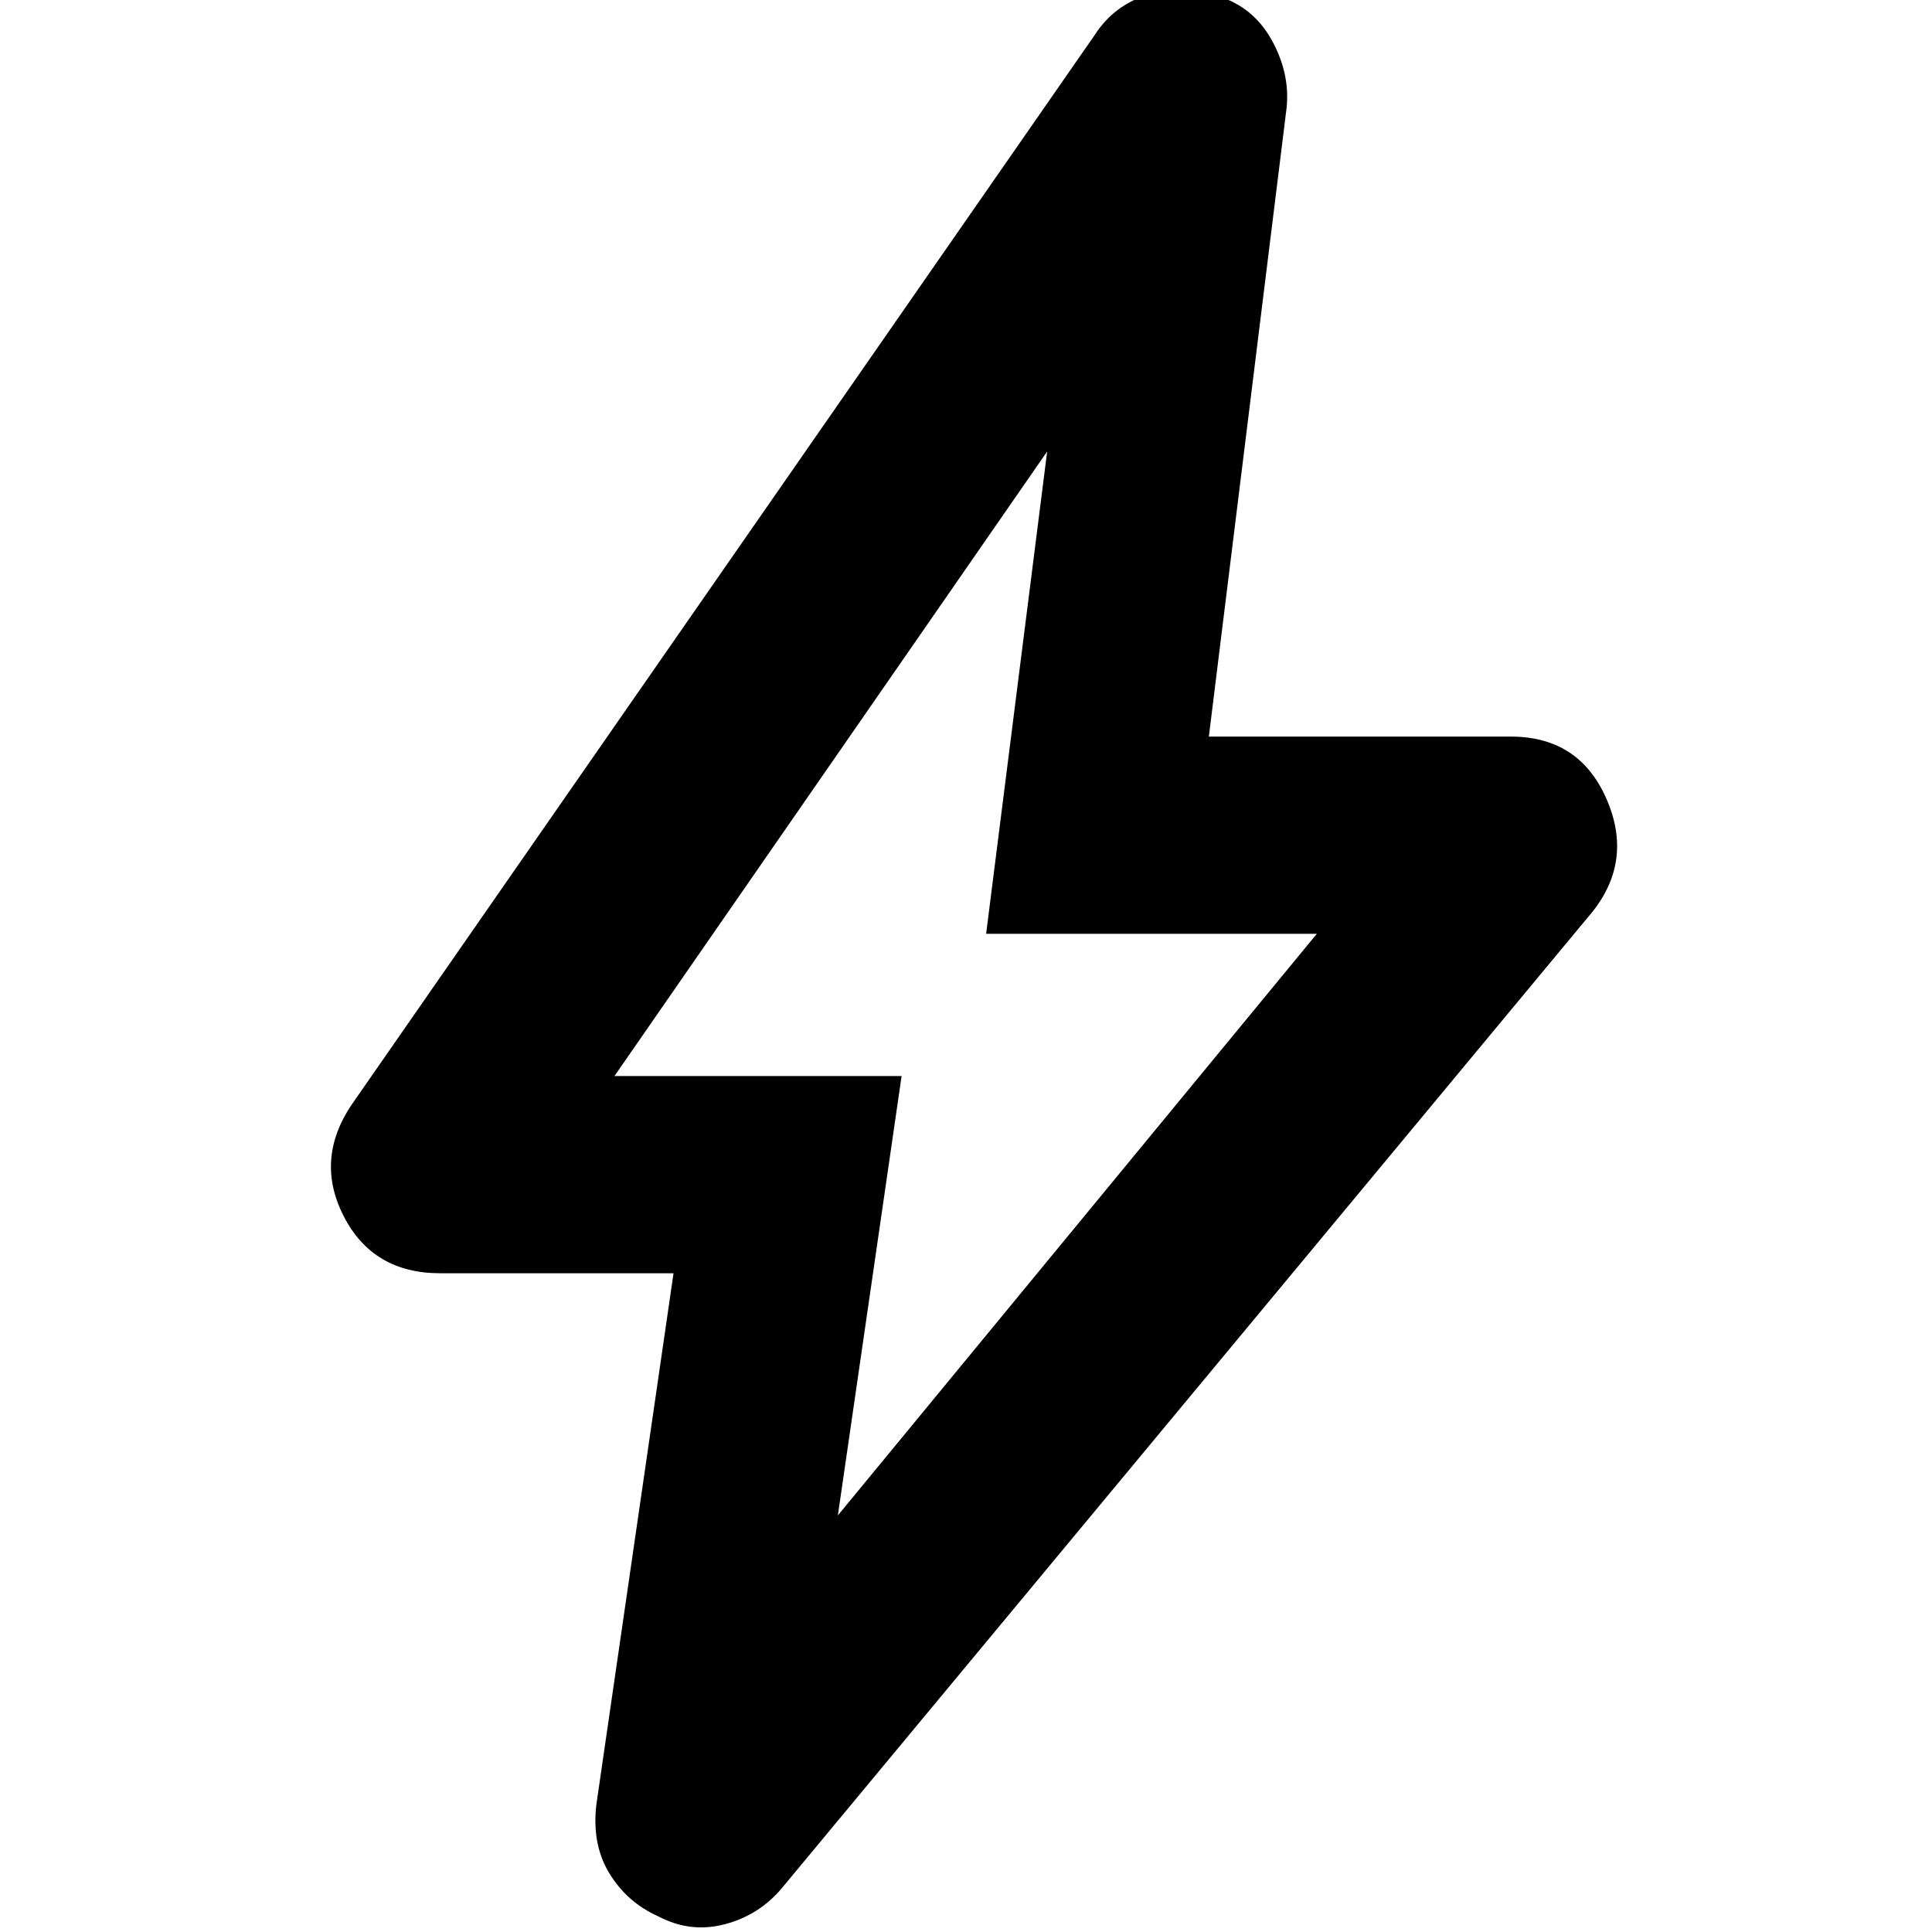 <svg xmlns="http://www.w3.org/2000/svg" height="40" viewBox="0 -960 960 960" width="40"><path d="m416.33-207 238-289H490l30.33-239.67-215 310.34H448L416.33-207Zm-81.66-120.33h-116q-33.25 0-47.79-28.17-14.55-28.17 3.79-55.5L544-942.67q9.67-15 27-20.16 17.33-5.17 34 .83 17.67 5.33 26.83 21.78 9.17 16.45 7.5 33.55L600.67-594h150q33.9 0 47.45 30.67 13.55 30.66-6.79 56.33L388.67-22q-11.3 13.6-28.48 18.13Q343 .67 327-7.83q-15.33-6.84-24.17-21.25-8.83-14.42-6.5-34.25l38.34-264Zm144.33-142Z"/></svg>